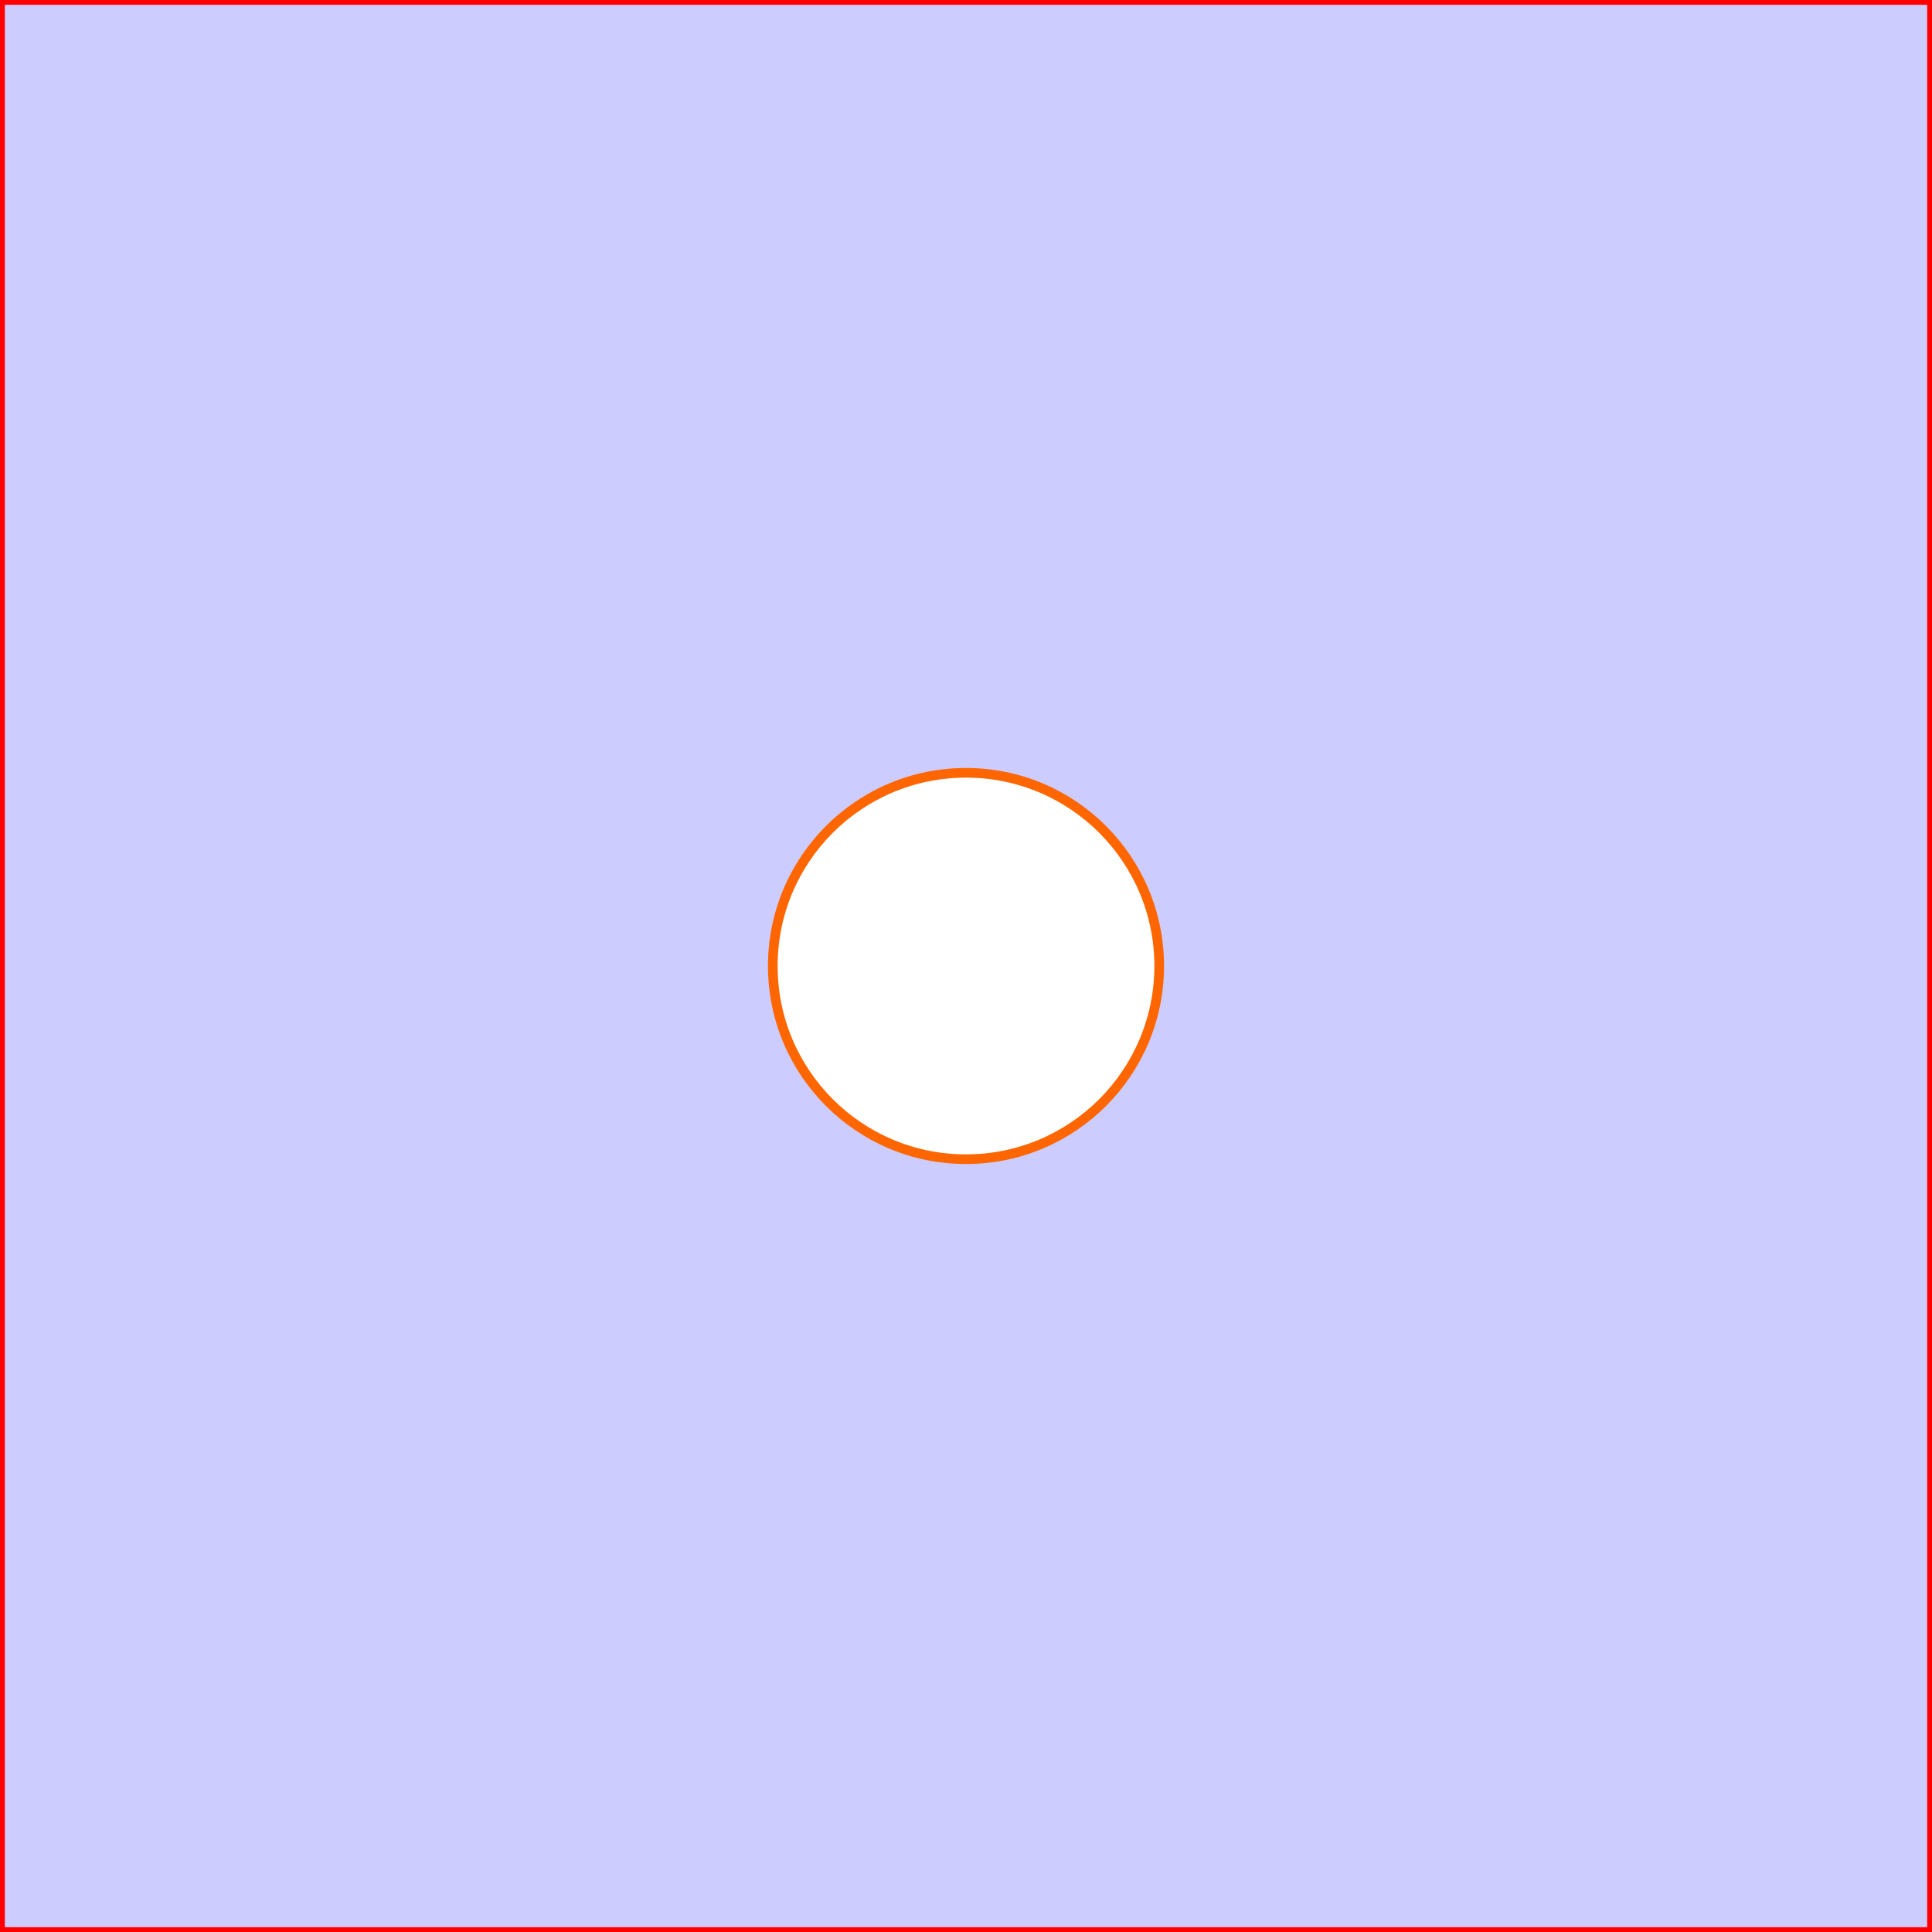 <?xml version="1.0" encoding="ISO-8859-1" standalone="no"?>
<!DOCTYPE svg PUBLIC "-//W3C//DTD SVG 20010904//EN"
    "http://www.w3.org/TR/2001/REC-SVG-20010904/DTD/svg10.dtd">
<svg xmlns="http://www.w3.org/2000/svg" xmlns:xlink="http://www.w3.org/1999/xlink" xml:space="preserve"
         width="200" height="200" viewBox="0 0 200 200"  >

    <rect x="0" y="0" width="200" height="200" fill="#333333" stroke="none"/>

    <rect x="0" y="0" height="200" width="200"
              style="stroke:#ff0000; fill: #ccccff" 
      >
    </rect>
    <circle cx="100" cy="100" r="20" style="stroke:#ff6600;fill:#ffffff;stroke-width:1;stroke-linecap:butt;stroke-linejoin:miter;" />

</svg>